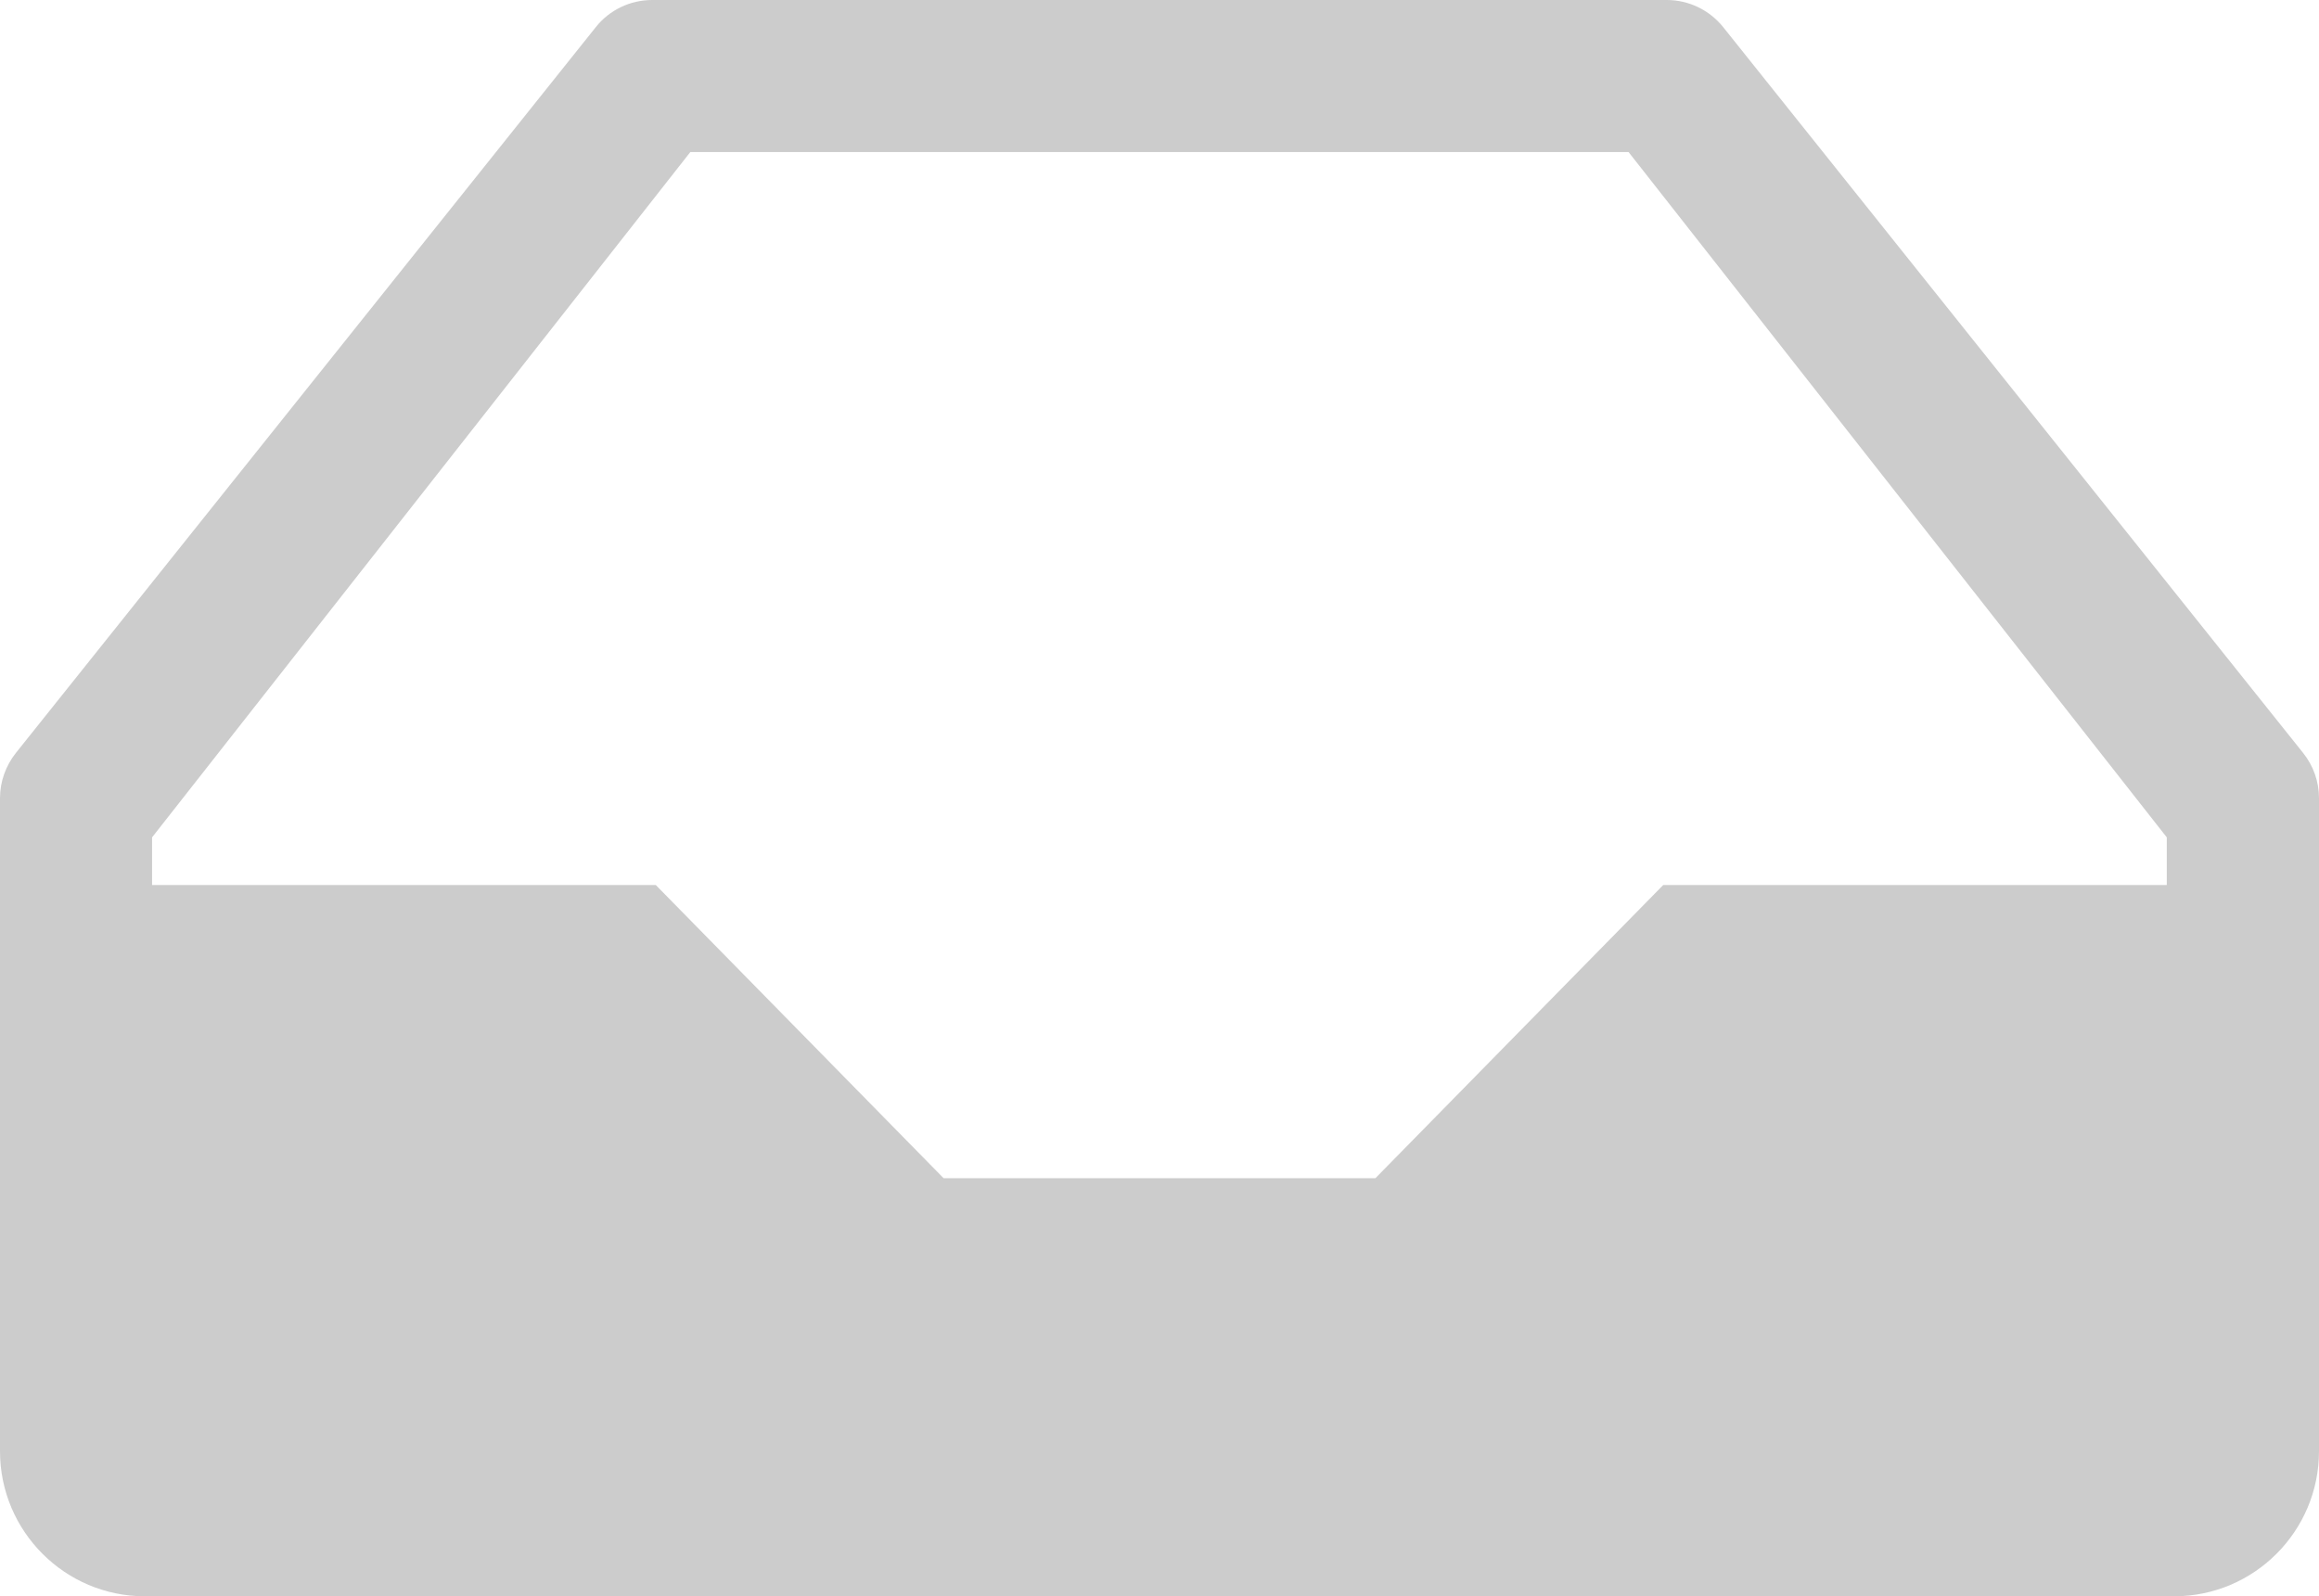 <svg viewBox="0 0 61 42" version="1.1" xmlns="http://www.w3.org/2000/svg" xmlns:xlink="http://www.w3.org/1999/xlink">
    <defs>
        <path d="M60.581,19.809 L45.331,0.718 C44.968,0.263 44.419,0 43.844,0 L17.156,0 C16.577,0 16.028,0.263 15.669,0.718 L0.419,19.809 C0.149,20.149 0,20.569 0,21 L0,38.182 C0,40.289 1.708,42 3.812,42 L57.188,42 C59.292,42 61,40.289 61,38.182 L61,21 C61,20.565 60.851,20.145 60.581,19.809 Z M57,23.286 L43.75,23.286 L36.179,31 L24.821,31 L17.25,23.286 L4,23.286 L4,22.032 L18.159,4 L42.838,4 L56.996,22.032 L56.996,23.286 L57,23.286 Z" id="icon-drawer-gray-path-1"></path>
    </defs>
    <g stroke="none" stroke-width="1" fill="none" fill-rule="evenodd">
        <g transform="translate(-438, -141)">
            <g>
                <g transform="translate(438, 141)">
                    <g>
                        <g>
                            <mask id="icon-drawer-gray-mask-1" fill="white">
                                <use xlink:href="#icon-drawer-gray-path-1"></use>
                            </mask>
                            <use fill="#cccccc" fill-rule="nonzero" xlink:href="#icon-drawer-gray-path-1"></use>
                            <g mask="url(#icon-drawer-gray-mask-1)" fill="#cccccc">
                                <g transform="translate(-18, -16)"/>
                            </g>
                        </g>
                    </g>
                </g>
            </g>
        </g>
    </g>
</svg>
